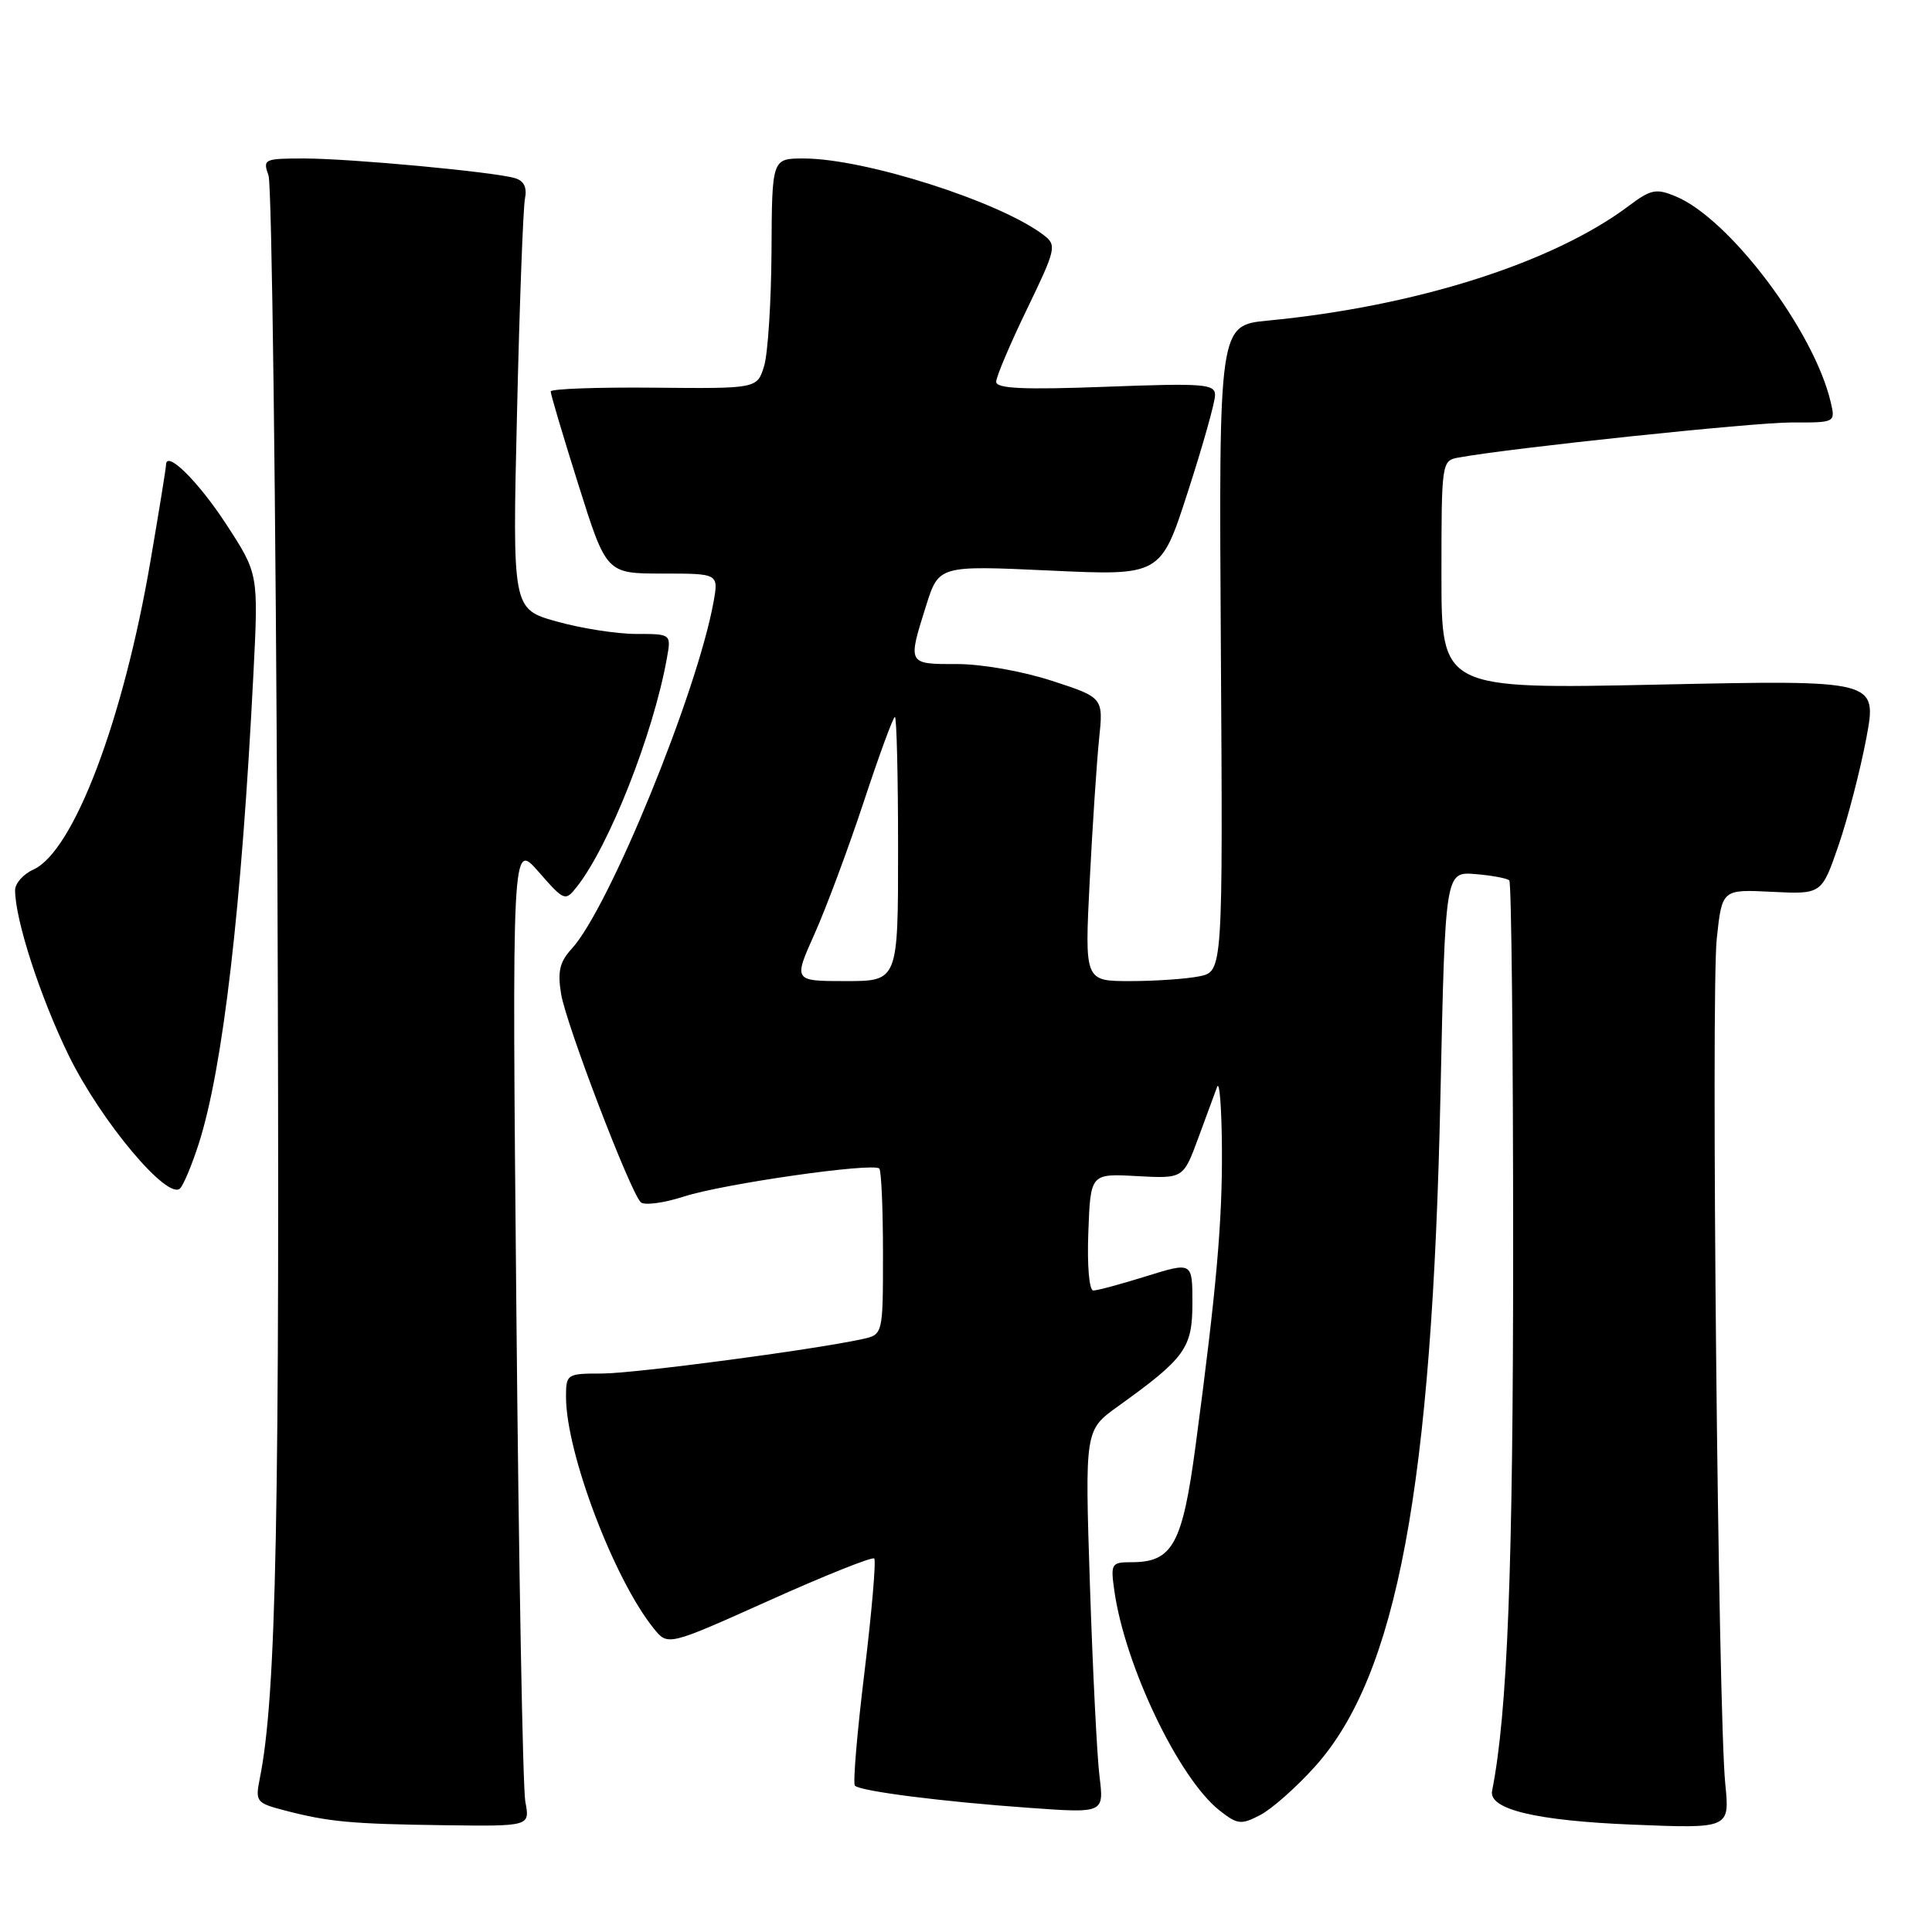 <?xml version="1.0" encoding="UTF-8" standalone="no"?>
<!DOCTYPE svg PUBLIC "-//W3C//DTD SVG 1.1//EN" "http://www.w3.org/Graphics/SVG/1.1/DTD/svg11.dtd" >
<svg xmlns="http://www.w3.org/2000/svg" xmlns:xlink="http://www.w3.org/1999/xlink" version="1.1" viewBox="0 0 256 256">
 <g >
 <path fill="currentColor"
d=" M 69.61 238.75 C 69.27 236.96 68.74 207.60 68.42 173.50 C 67.84 111.50 67.84 111.50 71.35 115.50 C 74.78 119.42 74.89 119.46 76.44 117.50 C 80.71 112.09 86.56 97.27 88.36 87.25 C 88.95 84.00 88.95 84.00 84.29 84.00 C 81.73 84.00 76.99 83.26 73.76 82.35 C 67.89 80.71 67.89 80.71 68.51 54.60 C 68.84 40.25 69.32 27.52 69.56 26.32 C 69.86 24.85 69.43 23.96 68.25 23.61 C 65.52 22.78 46.41 21.00 40.28 21.00 C 34.99 21.00 34.80 21.09 35.58 23.25 C 36.02 24.49 36.55 66.45 36.76 116.50 C 37.10 200.80 36.63 224.68 34.42 235.68 C 33.81 238.71 33.97 238.91 37.64 239.87 C 43.52 241.41 46.53 241.69 58.86 241.85 C 70.23 242.00 70.23 242.00 69.61 238.75 Z  M 174.24 234.08 C 185.11 221.99 189.77 197.03 190.87 145.00 C 191.50 115.50 191.50 115.50 195.49 115.82 C 197.68 116.00 199.71 116.38 199.99 116.66 C 200.27 116.94 200.50 138.84 200.50 165.33 C 200.50 207.74 199.76 226.95 197.71 237.30 C 197.23 239.74 203.51 241.25 216.24 241.77 C 229.20 242.30 229.20 242.30 228.61 236.40 C 227.66 227.05 226.70 131.61 227.48 124.37 C 228.18 117.84 228.18 117.84 234.78 118.17 C 241.38 118.50 241.38 118.50 243.62 112.00 C 244.85 108.42 246.50 102.03 247.30 97.80 C 248.74 90.10 248.74 90.10 219.87 90.71 C 191.00 91.32 191.00 91.32 191.00 76.18 C 191.00 61.27 191.03 61.03 193.25 60.63 C 200.26 59.35 232.39 55.97 237.36 55.98 C 243.22 56.00 243.22 56.00 242.57 53.25 C 240.35 43.81 229.16 28.97 222.04 26.02 C 219.44 24.94 218.75 25.08 215.81 27.29 C 205.76 34.83 187.65 40.59 168.00 42.48 C 161.50 43.11 161.50 43.11 161.77 85.92 C 162.04 128.74 162.04 128.74 158.90 129.37 C 157.17 129.72 153.04 130.00 149.73 130.00 C 143.72 130.00 143.72 130.00 144.39 116.75 C 144.76 109.46 145.32 101.01 145.63 97.97 C 146.21 92.43 146.21 92.43 139.35 90.20 C 135.45 88.93 130.02 87.98 126.75 87.99 C 120.25 88.00 120.26 88.03 122.70 80.30 C 124.39 74.92 124.39 74.92 139.10 75.60 C 153.81 76.29 153.81 76.29 157.40 65.16 C 159.38 59.04 161.00 53.29 161.00 52.37 C 161.00 50.87 159.58 50.76 146.50 51.25 C 135.60 51.66 132.00 51.49 132.00 50.59 C 132.00 49.93 133.83 45.61 136.07 40.98 C 139.93 32.99 140.04 32.50 138.32 31.17 C 132.56 26.74 114.61 21.00 106.48 21.00 C 102.29 21.00 102.29 21.00 102.23 33.25 C 102.19 39.99 101.75 46.85 101.25 48.50 C 100.33 51.50 100.33 51.50 86.67 51.37 C 79.15 51.30 72.99 51.52 72.97 51.87 C 72.96 52.22 74.61 57.79 76.65 64.25 C 80.35 76.00 80.35 76.00 87.79 76.00 C 95.22 76.00 95.22 76.00 94.55 79.75 C 92.38 91.76 80.70 120.33 75.76 125.71 C 74.16 127.45 73.86 128.72 74.35 131.71 C 75.01 135.72 83.48 157.88 84.90 159.30 C 85.35 159.75 87.93 159.42 90.61 158.55 C 95.83 156.86 115.68 154.02 116.51 154.84 C 116.78 155.11 117.00 160.17 117.00 166.09 C 117.00 176.84 117.00 176.84 114.25 177.44 C 107.57 178.89 84.07 181.99 79.75 182.00 C 75.10 182.00 75.00 182.07 75.00 185.11 C 75.00 192.49 81.37 209.30 86.64 215.80 C 88.50 218.10 88.50 218.10 101.93 212.07 C 109.32 208.75 115.58 206.25 115.84 206.51 C 116.10 206.77 115.52 213.54 114.55 221.55 C 113.57 229.55 113.00 236.33 113.28 236.61 C 114.01 237.35 124.95 238.74 136.40 239.55 C 146.29 240.26 146.29 240.26 145.69 235.38 C 145.36 232.70 144.79 221.28 144.42 210.00 C 143.75 189.50 143.75 189.50 148.12 186.36 C 157.06 179.94 158.00 178.64 158.00 172.65 C 158.00 167.21 158.00 167.21 151.91 169.10 C 148.56 170.15 145.39 171.00 144.87 171.00 C 144.32 171.00 144.04 167.70 144.21 163.25 C 144.50 155.50 144.50 155.50 150.65 155.84 C 156.79 156.17 156.79 156.17 158.76 150.84 C 159.84 147.90 160.98 144.82 161.28 144.00 C 161.59 143.18 161.87 146.78 161.91 152.00 C 161.99 161.80 161.19 170.79 158.43 191.50 C 156.68 204.63 155.38 207.00 149.95 207.00 C 147.26 207.00 147.15 207.18 147.65 210.75 C 149.06 220.73 156.20 235.65 161.60 239.90 C 163.96 241.76 164.46 241.82 166.97 240.51 C 168.49 239.73 171.77 236.83 174.24 234.08 Z  M 26.35 151.50 C 29.54 141.53 32.01 120.33 33.58 89.27 C 34.25 76.03 34.25 76.03 29.98 69.47 C 26.26 63.77 22.00 59.56 22.00 61.60 C 22.00 61.97 21.08 67.68 19.95 74.27 C 16.35 95.42 9.76 112.79 4.43 115.22 C 3.09 115.82 2.00 117.05 2.00 117.95 C 2.00 121.87 5.34 132.15 9.11 139.86 C 13.39 148.60 22.28 159.18 23.88 157.45 C 24.36 156.93 25.47 154.25 26.35 151.50 Z  M 107.93 123.75 C 109.47 120.31 112.40 112.44 114.45 106.25 C 116.49 100.06 118.35 95.00 118.58 95.00 C 118.81 95.00 119.00 102.88 119.00 112.50 C 119.00 130.00 119.00 130.00 112.06 130.00 C 105.13 130.00 105.13 130.00 107.93 123.75 Z "/>
</g>
</svg>